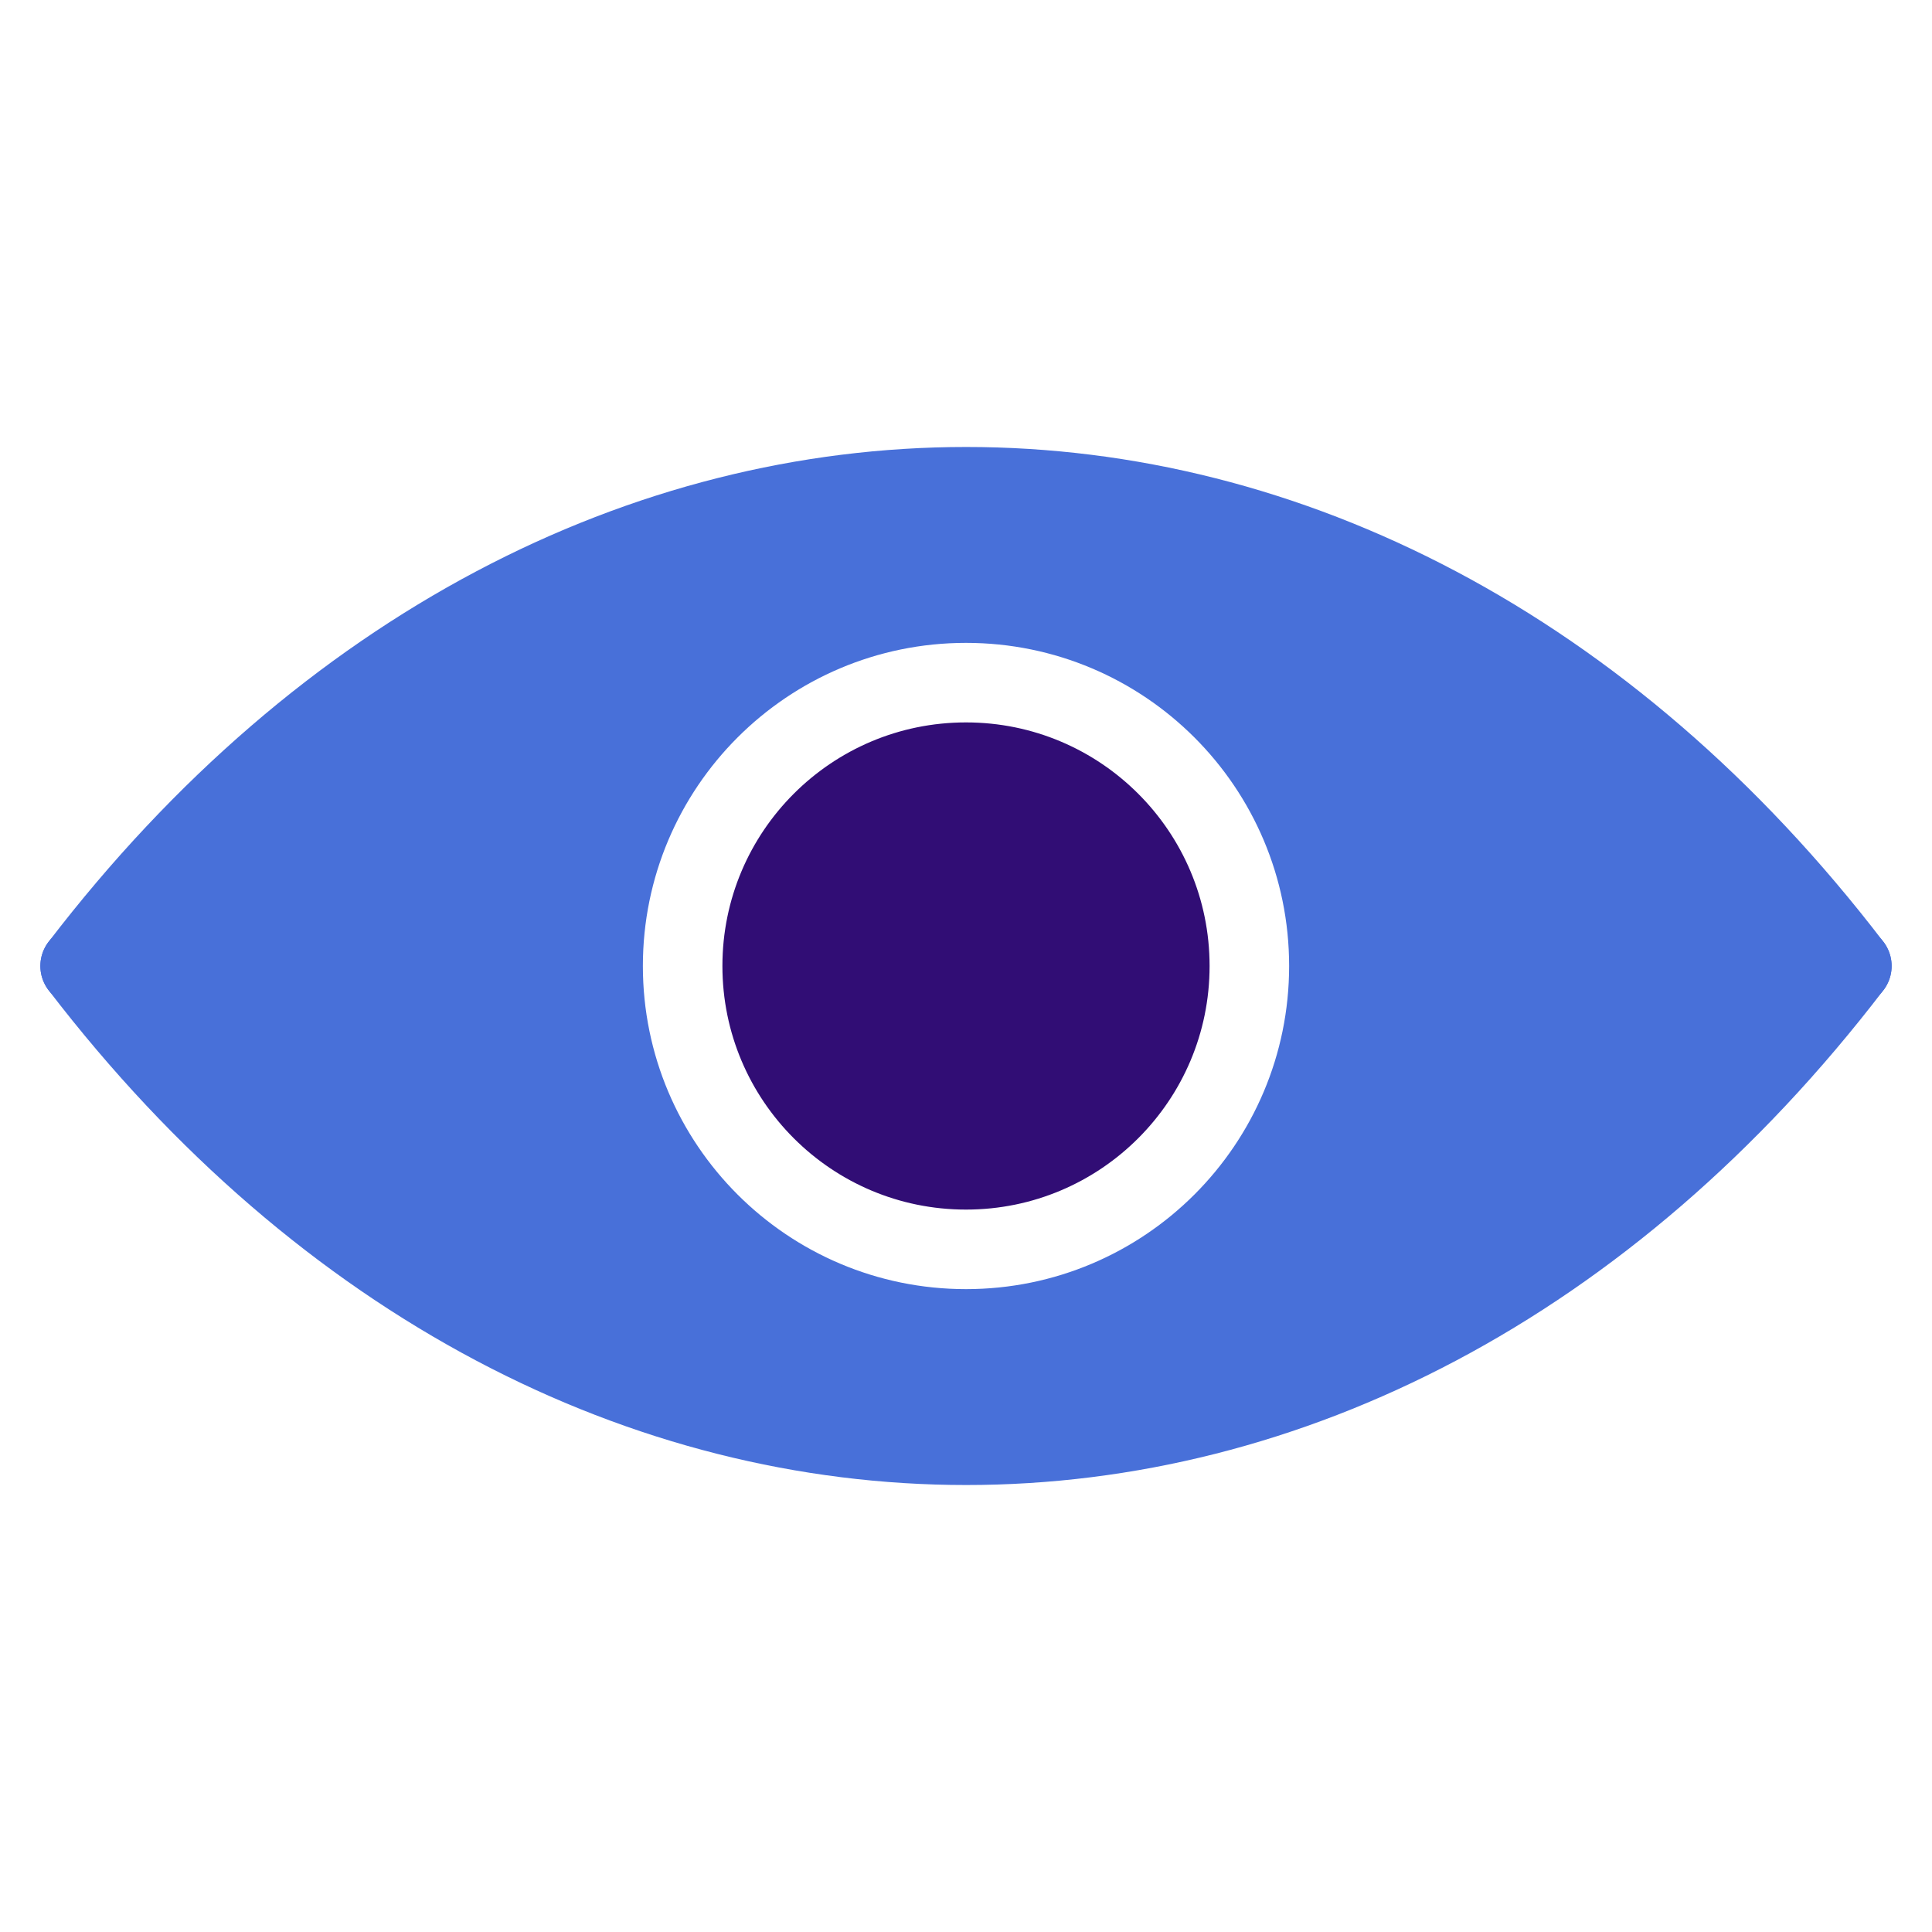 <svg xmlns="http://www.w3.org/2000/svg" viewBox="0 0 194.32 194.32"><defs><style>.cls-1{fill:#fff;}.cls-2{fill:#4870d9;stroke:#4870d9;stroke-linecap:round;}.cls-2,.cls-3{stroke-miterlimit:10;stroke-width:8px;}.cls-3{fill:#310d75;stroke:#fff;}</style></defs><title>visual-icon</title><g id="Layer_1" data-name="Layer 1"><rect class="cls-1" width="194.32" height="194.32"/></g><g id="Layer_2" data-name="Layer 2"><path class="cls-2" d="M230.9,228.73c49.25-64.27,129-64.27,178.2,0" transform="translate(-222.84 -131.57)"/><path class="cls-2" d="M230.9,228.73c49.25,64.27,129,64.27,178.2,0" transform="translate(-222.84 -131.57)"/><circle class="cls-3" cx="97.16" cy="97.16" r="28.5"/></g></svg>
